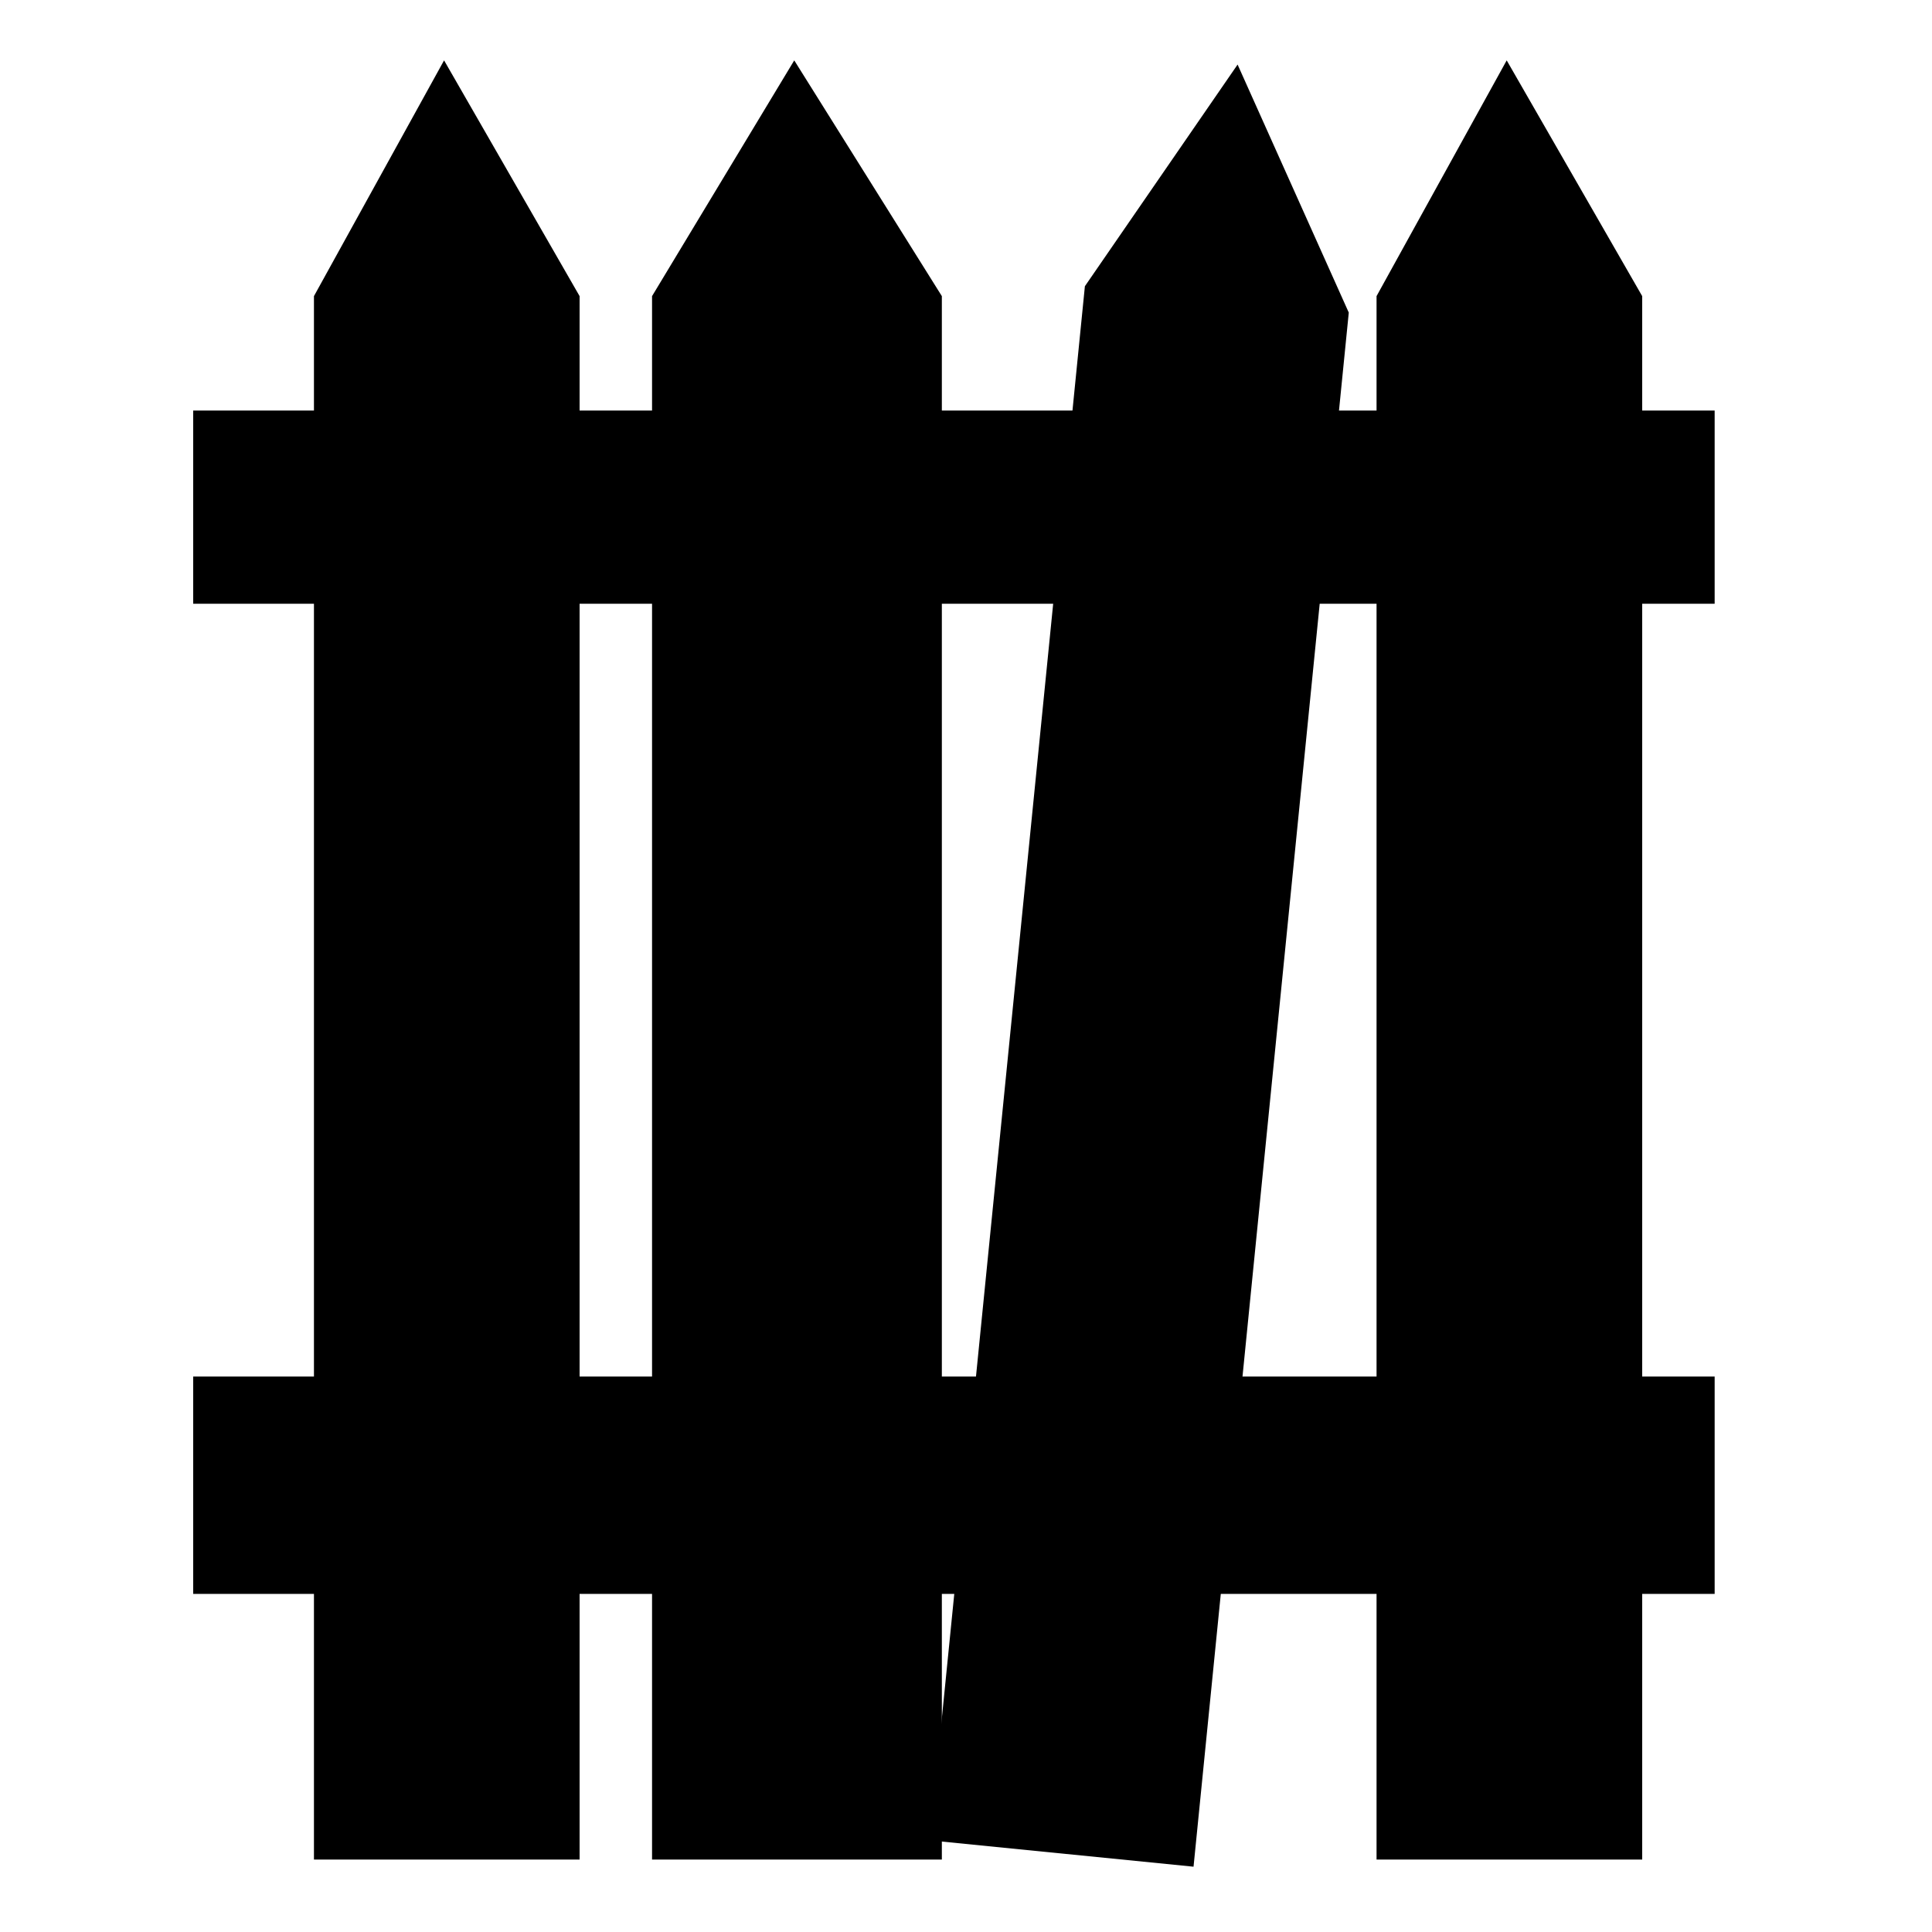 <svg xmlns="http://www.w3.org/2000/svg" xmlns:xlink="http://www.w3.org/1999/xlink" version="1.1" id="Layer_1" x="0px" y="0px" width="80px" height="80px" viewBox="0 0 80 80" enable-background="new 0 0 80 80" xml:space="preserve">
<g>
	<polygon points="24,77 13,77 13,12.262 18.388,2.5 24,12.262  "/>
	<polygon points="39,77 27,77 27,12.262 32.888,2.5 39,12.262  "/>
	<polygon points="68,77 57,77 57,12.262 62.389,2.5 68,12.262  "/>
	<polygon points="49.422,77.296 38.495,76.204 44.923,11.852 51.246,2.673 55.85,12.944  "/>
	<rect x="8" y="17" width="63" height="8"/>
	<rect x="8" y="57" width="63" height="9"/>
</g>
</svg>